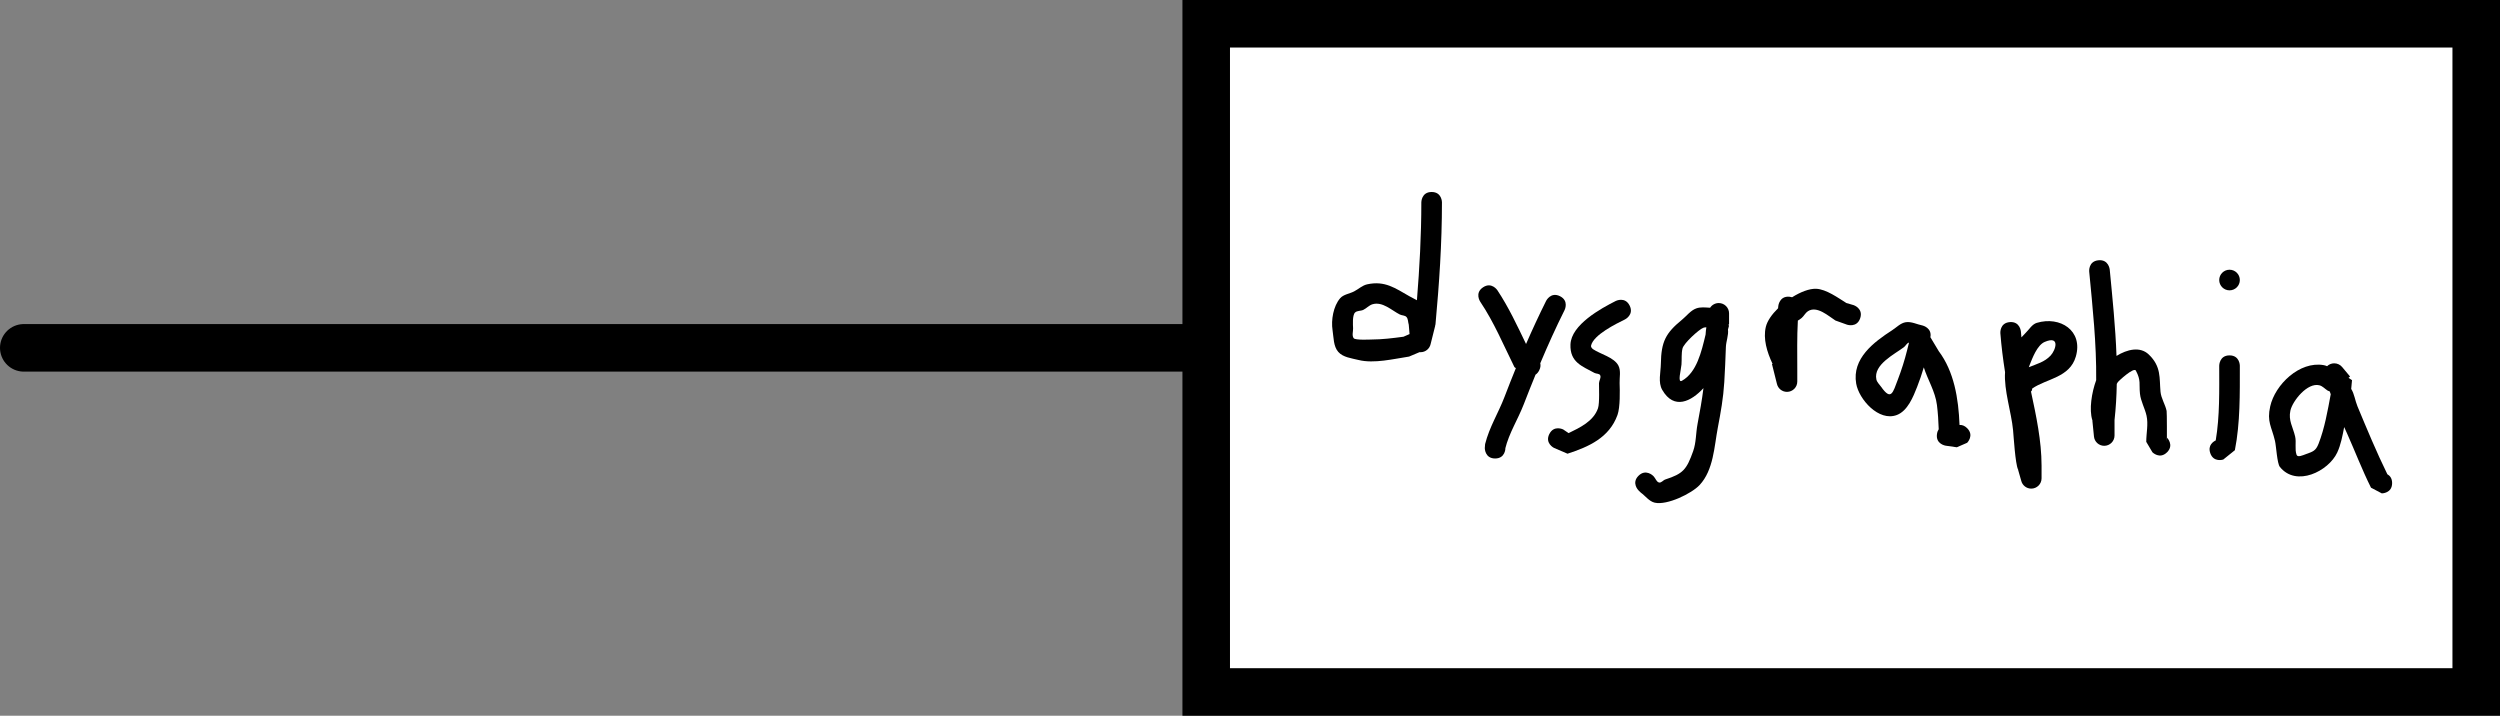 <svg version="1.1" xmlns="http://www.w3.org/2000/svg" xmlns:xlink="http://www.w3.org/1999/xlink" width="315.474" height="90.316" viewBox="0,0,315.474,90.316"><rect x="0" y="0" width="315.474" height="90.316" fill="#808080" stroke="none"/><g transform="translate(132.474,-179.526)"><g data-paper-data="{&quot;isPaintingLayer&quot;:true}" fill-rule="nonzero" stroke-linejoin="miter" stroke-miterlimit="10" stroke-dasharray="" stroke-dashoffset="0" style="mix-blend-mode: normal"><path d="M19.737,266.842v-84.316h160.263v84.316z" fill="#ffffff" stroke="#000000" stroke-width="6" stroke-linecap="butt"/><path d="M18.947,223.421h-148.421" fill="none" stroke="#000000" stroke-width="6" stroke-linecap="round"/><path d="M45.017,219.537c-0.197,-0.23 -0.577,-0.189 -0.848,-0.324c-1.019,-0.509 -2.179,-1.675 -3.456,-1.291c-0.432,0.13 -0.747,0.514 -1.155,0.708c-0.329,0.156 -0.779,0.08 -1.04,0.334c-0.358,0.349 -0.262,1.598 -0.247,1.976c0.018,0.423 -0.178,0.933 0.081,1.269c0.203,0.263 2.075,0.161 2.227,0.16c1.397,-0.007 2.671,-0.167 4.052,-0.352l0.765,-0.335l-0.098,-1.176c-0.103,-0.322 -0.063,-0.713 -0.282,-0.969zM45.334,224.523c-1.929,0.29 -4.427,0.914 -6.365,0.432c-0.894,-0.223 -1.962,-0.33 -2.568,-1.024c-0.621,-0.709 -0.574,-1.803 -0.72,-2.735c-0.2,-1.276 0.098,-3.036 0.954,-4.029c0.427,-0.496 1.181,-0.566 1.762,-0.867c0.555,-0.287 1.037,-0.759 1.647,-0.893c2.239,-0.495 3.553,0.49 5.352,1.512c0.328,0.186 0.643,0.34 0.931,0.494c0.332,-4.118 0.557,-8.177 0.557,-12.358c0,0 0,-1.301 1.301,-1.301c1.301,0 1.301,1.301 1.301,1.301c0,5.213 -0.343,10.254 -0.819,15.43l-0.052,0.09l0.031,0.008l-0.594,2.376c-0.131,0.579 -0.65,1.012 -1.269,1.012c-0.042,0 -0.083,-0.002 -0.124,-0.006z" fill="#000000" stroke="none" stroke-width="0.5" stroke-linecap="butt"/><path d="M56.193,237.382c-1.301,0 -1.301,-1.301 -1.301,-1.301l0.039,-0.516c0.55,-2.178 1.663,-3.898 2.452,-5.961c0.461,-1.205 0.937,-2.415 1.43,-3.622l-0.18,-0.128c-1.389,-2.805 -2.558,-5.633 -4.323,-8.267c0,0 -0.722,-1.083 0.361,-1.804c1.083,-0.722 1.804,0.361 1.804,0.361c1.446,2.178 2.51,4.484 3.622,6.792c0.803,-1.844 1.648,-3.669 2.538,-5.451c0,0 0.582,-1.164 1.746,-0.582c1.164,0.582 0.582,1.746 0.582,1.746c-1.096,2.19 -2.113,4.445 -3.071,6.719c0.06,0.244 0.042,0.539 -0.132,0.887c-0.132,0.264 -0.294,0.438 -0.465,0.549c-0.511,1.248 -1.006,2.498 -1.488,3.744c-0.758,1.959 -1.841,3.582 -2.352,5.649l0.039,-0.115c0,0 0,1.301 -1.301,1.301z" fill="#000000" stroke="none" stroke-width="0.5" stroke-linecap="butt"/><path d="M63.035,234.298c0.582,-1.164 1.746,-0.582 1.746,-0.582l0.687,0.465c1.436,-0.702 3.132,-1.488 3.705,-3.126c0.229,-0.654 0.116,-2.891 0.13,-3.181c0.016,-0.333 0.29,-0.683 0.154,-0.987c-0.108,-0.241 -0.5,-0.177 -0.731,-0.304c-1.55,-0.848 -3.105,-1.341 -3.024,-3.587c0.09,-2.495 3.845,-4.546 5.721,-5.493c0,0 1.164,-0.582 1.746,0.582c0.582,1.164 -0.582,1.746 -0.582,1.746c-1.11,0.549 -3.993,1.949 -4.287,3.314c-0.037,0.172 0.122,0.356 0.267,0.455c0.886,0.605 2.637,1.007 3.184,2.059c0.341,0.657 0.129,1.475 0.154,2.215c0.031,0.917 0.087,3.036 -0.271,4.025c-1.038,2.872 -3.633,4.009 -6.303,4.88l-1.715,-0.736c0,0 -1.164,-0.582 -0.582,-1.746z" fill="#000000" stroke="none" stroke-width="0.5" stroke-linecap="butt"/><path d="M74.288,239.565c0.92,-0.92 1.84,0 1.84,0l0.113,0.121c0.212,0.242 0.324,0.652 0.637,0.727c0.286,0.069 0.515,-0.293 0.796,-0.384c2.246,-0.728 2.68,-1.244 3.51,-3.57c0.388,-1.086 0.336,-2.283 0.551,-3.416c0.296,-1.554 0.563,-3.03 0.749,-4.54c-1.514,1.661 -3.709,2.807 -5.199,0.226c-0.552,-0.957 -0.192,-2.205 -0.175,-3.309c0.044,-2.785 0.605,-3.86 2.662,-5.543c0.591,-0.483 1.075,-1.161 1.79,-1.428c0.552,-0.206 1.162,-0.122 1.762,-0.089c0.232,-0.356 0.634,-0.592 1.091,-0.592c0.719,0 1.301,0.583 1.301,1.301v1.401h-0.088l0.076,0.18c-0.042,0.151 -0.083,0.302 -0.125,0.453c0.095,0.713 -0.235,1.476 -0.263,2.211c-0.056,1.478 -0.11,2.957 -0.202,4.433c-0.127,2.043 -0.438,3.761 -0.82,5.77c-0.446,2.341 -0.532,5.324 -2.292,7.214c-0.999,1.072 -4.1,2.584 -5.662,2.229c-0.708,-0.161 -1.177,-0.85 -1.765,-1.274l-0.287,-0.28c0,0 -0.92,-0.92 0,-1.84zM82.754,221.739c0.021,-0.35 0.051,-0.662 0.097,-0.909c-0.132,-0.003 -0.261,0.011 -0.385,0.058c-0.551,0.208 -2.468,1.954 -2.626,2.611c-0.158,0.659 -0.076,1.352 -0.129,2.028c-0.053,0.681 -0.54,2.381 0.056,2.048c1.865,-1.04 2.467,-3.662 2.987,-5.836z" fill="#000000" stroke="none" stroke-width="0.5" stroke-linecap="butt"/><path d="M102.264,219.679c-0.411,1.234 -1.646,0.823 -1.646,0.823l-1.479,-0.531c-0.855,-0.539 -2.326,-1.915 -3.473,-1.172c-0.325,0.21 -0.495,0.6 -0.789,0.852c-0.142,0.121 -0.307,0.229 -0.481,0.333c-0.116,2.094 -0.071,4.187 -0.071,6.29v1.401c0,0.719 -0.583,1.301 -1.301,1.301c-0.619,0 -1.137,-0.433 -1.269,-1.012l-0.625,-2.498l0.075,-0.019c-0.719,-1.53 -1.207,-3.178 -0.849,-4.677c0.178,-0.747 0.766,-1.581 1.545,-2.343c0.009,-0.097 0.018,-0.194 0.028,-0.29c0,0 0.129,-1.295 1.424,-1.165c0.118,0.012 0.225,0.033 0.32,0.063c1.06,-0.666 2.175,-1.1 3.027,-1.068c1.278,0.048 2.796,1.163 3.818,1.797l0.923,0.269c0,0 1.234,0.411 0.823,1.646z" fill="#000000" stroke="none" stroke-width="0.5" stroke-linecap="butt"/><path d="M115.761,233.56c0.92,0.92 0,1.84 0,1.84l-1.304,0.568c-0.467,-0.067 -0.934,-0.133 -1.401,-0.2c0,0 -1.288,-0.184 -1.104,-1.472c0.036,-0.255 0.116,-0.452 0.22,-0.605c-0.032,-1.028 -0.098,-2.05 -0.224,-3.058c-0.214,-1.717 -1.173,-3.191 -1.658,-4.749c-0.247,0.835 -0.526,1.66 -0.845,2.468c-0.481,1.22 -1.186,3.02 -2.553,3.541c-2.289,0.874 -4.795,-1.988 -5.135,-3.956c-0.549,-3.181 2.226,-5.243 4.538,-6.739c0.558,-0.361 1.061,-0.911 1.718,-1.012c0.718,-0.11 1.426,0.28 2.139,0.42c0,0 1.193,0.298 0.969,1.475l1.032,1.72l-0.005,0.003c0.01,0.013 0.02,0.027 0.03,0.04c1.92,2.559 2.489,5.921 2.62,9.308c0.291,-0.02 0.627,0.071 0.962,0.406zM107.774,223.34c-1.137,0.868 -3.882,2.191 -3.468,4.07c0.078,0.355 0.381,0.619 0.59,0.916c1.288,1.832 1.486,0.753 2.13,-0.93c0.455,-1.188 0.841,-2.405 1.149,-3.64l0.25,-0.999c-0.277,0.058 -0.42,0.408 -0.65,0.584z" fill="#000000" stroke="none" stroke-width="0.5" stroke-linecap="butt"/><path d="M123.816,228.938c0.665,3.105 1.329,6.206 1.334,9.345v1.601c0,0.719 -0.583,1.301 -1.301,1.301c-0.605,0 -1.113,-0.412 -1.259,-0.971l-0.392,-1.374l0.014,-0.004c-0.011,-0.022 -0.022,-0.045 -0.032,-0.067c-0.351,-0.761 -0.548,-4.134 -0.627,-4.968c-0.215,-2.271 -1.166,-5.022 -1.01,-7.313c-0.258,-1.633 -0.465,-3.273 -0.593,-4.919c0,0 -0.1,-1.297 1.197,-1.397c1.297,-0.1 1.397,1.197 1.397,1.197c0.019,0.244 0.04,0.488 0.065,0.731c0.173,-0.2 0.347,-0.385 0.52,-0.551c0.46,-0.443 0.811,-1.1 1.423,-1.283c2.936,-0.877 5.866,0.977 4.924,4.247c-0.771,2.678 -3.681,2.777 -5.506,4.042l-0.039,0.24c0,0 -0.04,0.06 -0.115,0.142zM123.542,225.867c0.999,-0.42 1.975,-0.643 2.749,-1.472c0.655,-0.701 1.232,-2.564 -0.743,-1.724c-0.962,0.409 -1.56,2.068 -1.893,2.886c-0.042,0.102 -0.079,0.206 -0.113,0.31z" fill="#000000" stroke="none" stroke-width="0.5" stroke-linecap="butt"/><path d="M140.982,236.601c-0.92,0.92 -1.84,0 -1.84,0l-0.781,-1.32c0,-1.101 0.276,-2.229 0.035,-3.304c-0.211,-0.943 -0.731,-1.816 -0.83,-2.777c-0.128,-1.242 0.154,-1.642 -0.516,-2.909c-0.251,-0.474 -2.207,1.33 -2.295,1.483c-0.04,0.07 -0.078,0.137 -0.114,0.202c-0.027,1.518 -0.115,3.037 -0.283,4.557v1.948c0,0.719 -0.583,1.301 -1.301,1.301c-0.68,0 -1.238,-0.521 -1.296,-1.186l-0.199,-1.987l0.016,-0.002c-0.007,-0.021 -0.014,-0.042 -0.021,-0.063c-0.427,-1.336 -0.083,-3.498 0.486,-5.046c0.048,-4.584 -0.447,-9.149 -0.882,-13.711c0,0 -0.123,-1.295 1.172,-1.419c1.295,-0.123 1.419,1.172 1.419,1.172c0.345,3.625 0.726,7.257 0.855,10.898c1.338,-0.826 2.972,-1.227 4.066,-0.183c1.597,1.525 1.33,2.951 1.485,4.697c0.075,0.846 0.6,1.596 0.772,2.427c0.047,0.227 0.035,3.731 0.035,3.902l0.019,-0.52c0,0 0.92,0.92 0,1.84z" fill="#000000" stroke="none" stroke-width="0.5" stroke-linecap="butt"/><path d="M146.434,236.693c-0.328,-0.983 0.389,-1.444 0.694,-1.591c0.52,-3.074 0.44,-6.325 0.44,-9.429c0,0 0,-1.301 1.301,-1.301c1.301,0 1.301,1.301 1.301,1.301c0,3.528 0.056,7.2 -0.626,10.664l-1.465,1.179c0,0 -1.234,0.411 -1.646,-0.823z" fill="#000000" stroke="none" stroke-width="0.5" stroke-linecap="butt"/><path d="M147.569,214.863c0,-0.719 0.583,-1.301 1.301,-1.301c0.719,0 1.301,0.583 1.301,1.301c0,0.719 -0.583,1.301 -1.301,1.301c-0.719,0 -1.301,-0.583 -1.301,-1.301z" fill="#000000" stroke="none" stroke-width="0.5" stroke-linecap="butt"/><path d="M168.787,239.373c0.307,0.171 0.6,0.495 0.6,1.112c0,1.301 -1.301,1.301 -1.301,1.301l-1.364,-0.719c-1.121,-2.242 -2.005,-4.572 -3.027,-6.858c-0.072,-0.162 -0.201,-0.442 -0.359,-0.791c-0.21,1.095 -0.419,2.234 -0.878,3.218c-1.099,2.356 -5.17,4.393 -7.237,1.808c-0.353,-0.441 -0.452,-2.589 -0.616,-3.283c-0.427,-1.813 -1.04,-2.403 -0.603,-4.353c0.618,-2.757 3.702,-5.726 6.732,-5.209c0.155,0.026 0.302,0.075 0.445,0.137c0.234,-0.225 0.551,-0.363 0.901,-0.363c0.405,0 0.767,0.185 1.006,0.476l0.994,1.193l-0.194,0.161l0.44,0.297c-0.025,0.368 -0.06,0.735 -0.103,1.101c0.406,0.655 0.493,1.485 0.792,2.203c1.195,2.868 2.402,5.776 3.771,8.57zM161.235,228.804c-0.337,-0.218 -0.623,-0.553 -1.011,-0.655c-1.519,-0.399 -3.408,1.97 -3.676,3.198c-0.27,1.236 0.319,2.064 0.598,3.253c0.178,0.756 -0.076,1.59 0.185,2.321c0.13,0.365 0.794,0.05 1.159,-0.081c0.921,-0.33 1.264,-0.427 1.613,-1.314c0.761,-1.934 1.15,-4.164 1.538,-6.255l-0.129,-0.354c-0.169,-0.052 -0.277,-0.114 -0.277,-0.114z" fill="#000000" stroke="none" stroke-width="0.5" stroke-linecap="butt"/></g></g></svg>
